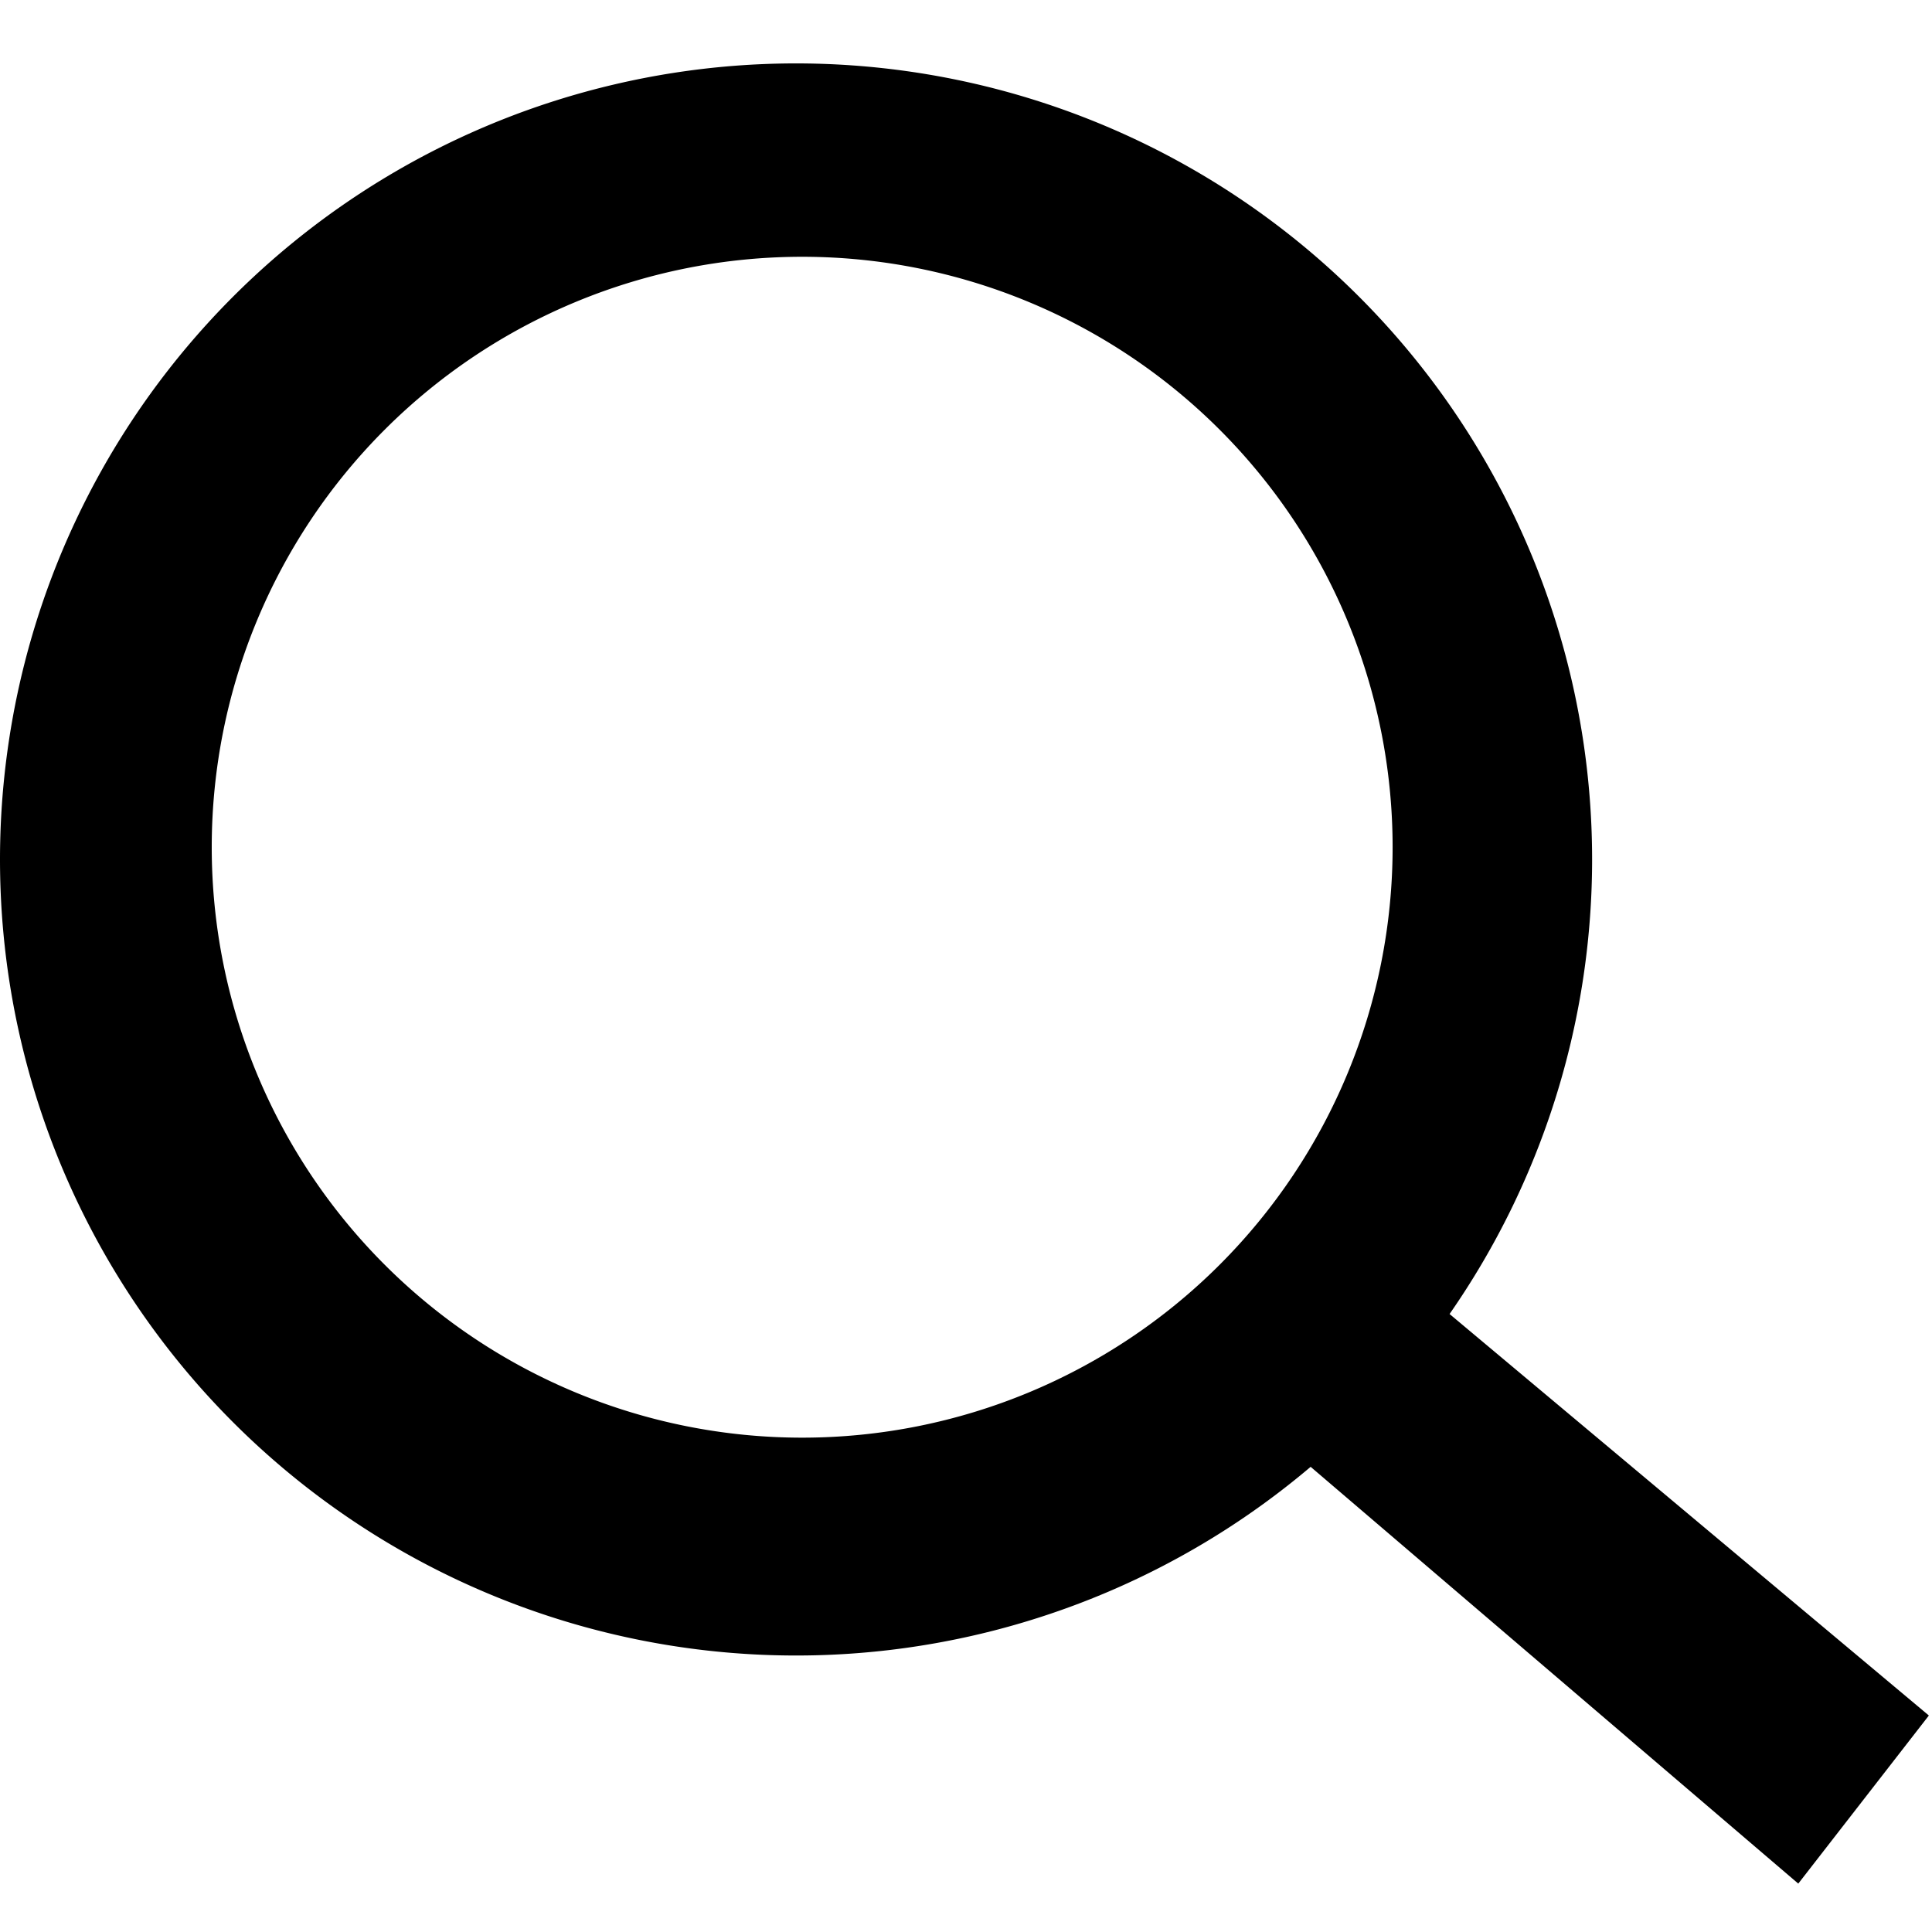 <svg t="1648710093878" class="icon" viewBox="0 0 1078 1024" version="1.1" xmlns="http://www.w3.org/2000/svg" p-id="2356" width="64" height="64"><path d="M1076.254 930.204l-267.434-224.024a444.173 444.173 0 1 0-77.517 85.269l272.085 232.551z m-628.663-155.034A329.447 329.447 0 1 1 777.038 445.723 329.447 329.447 0 0 1 447.591 775.17z" p-id="2357"></path></svg>
